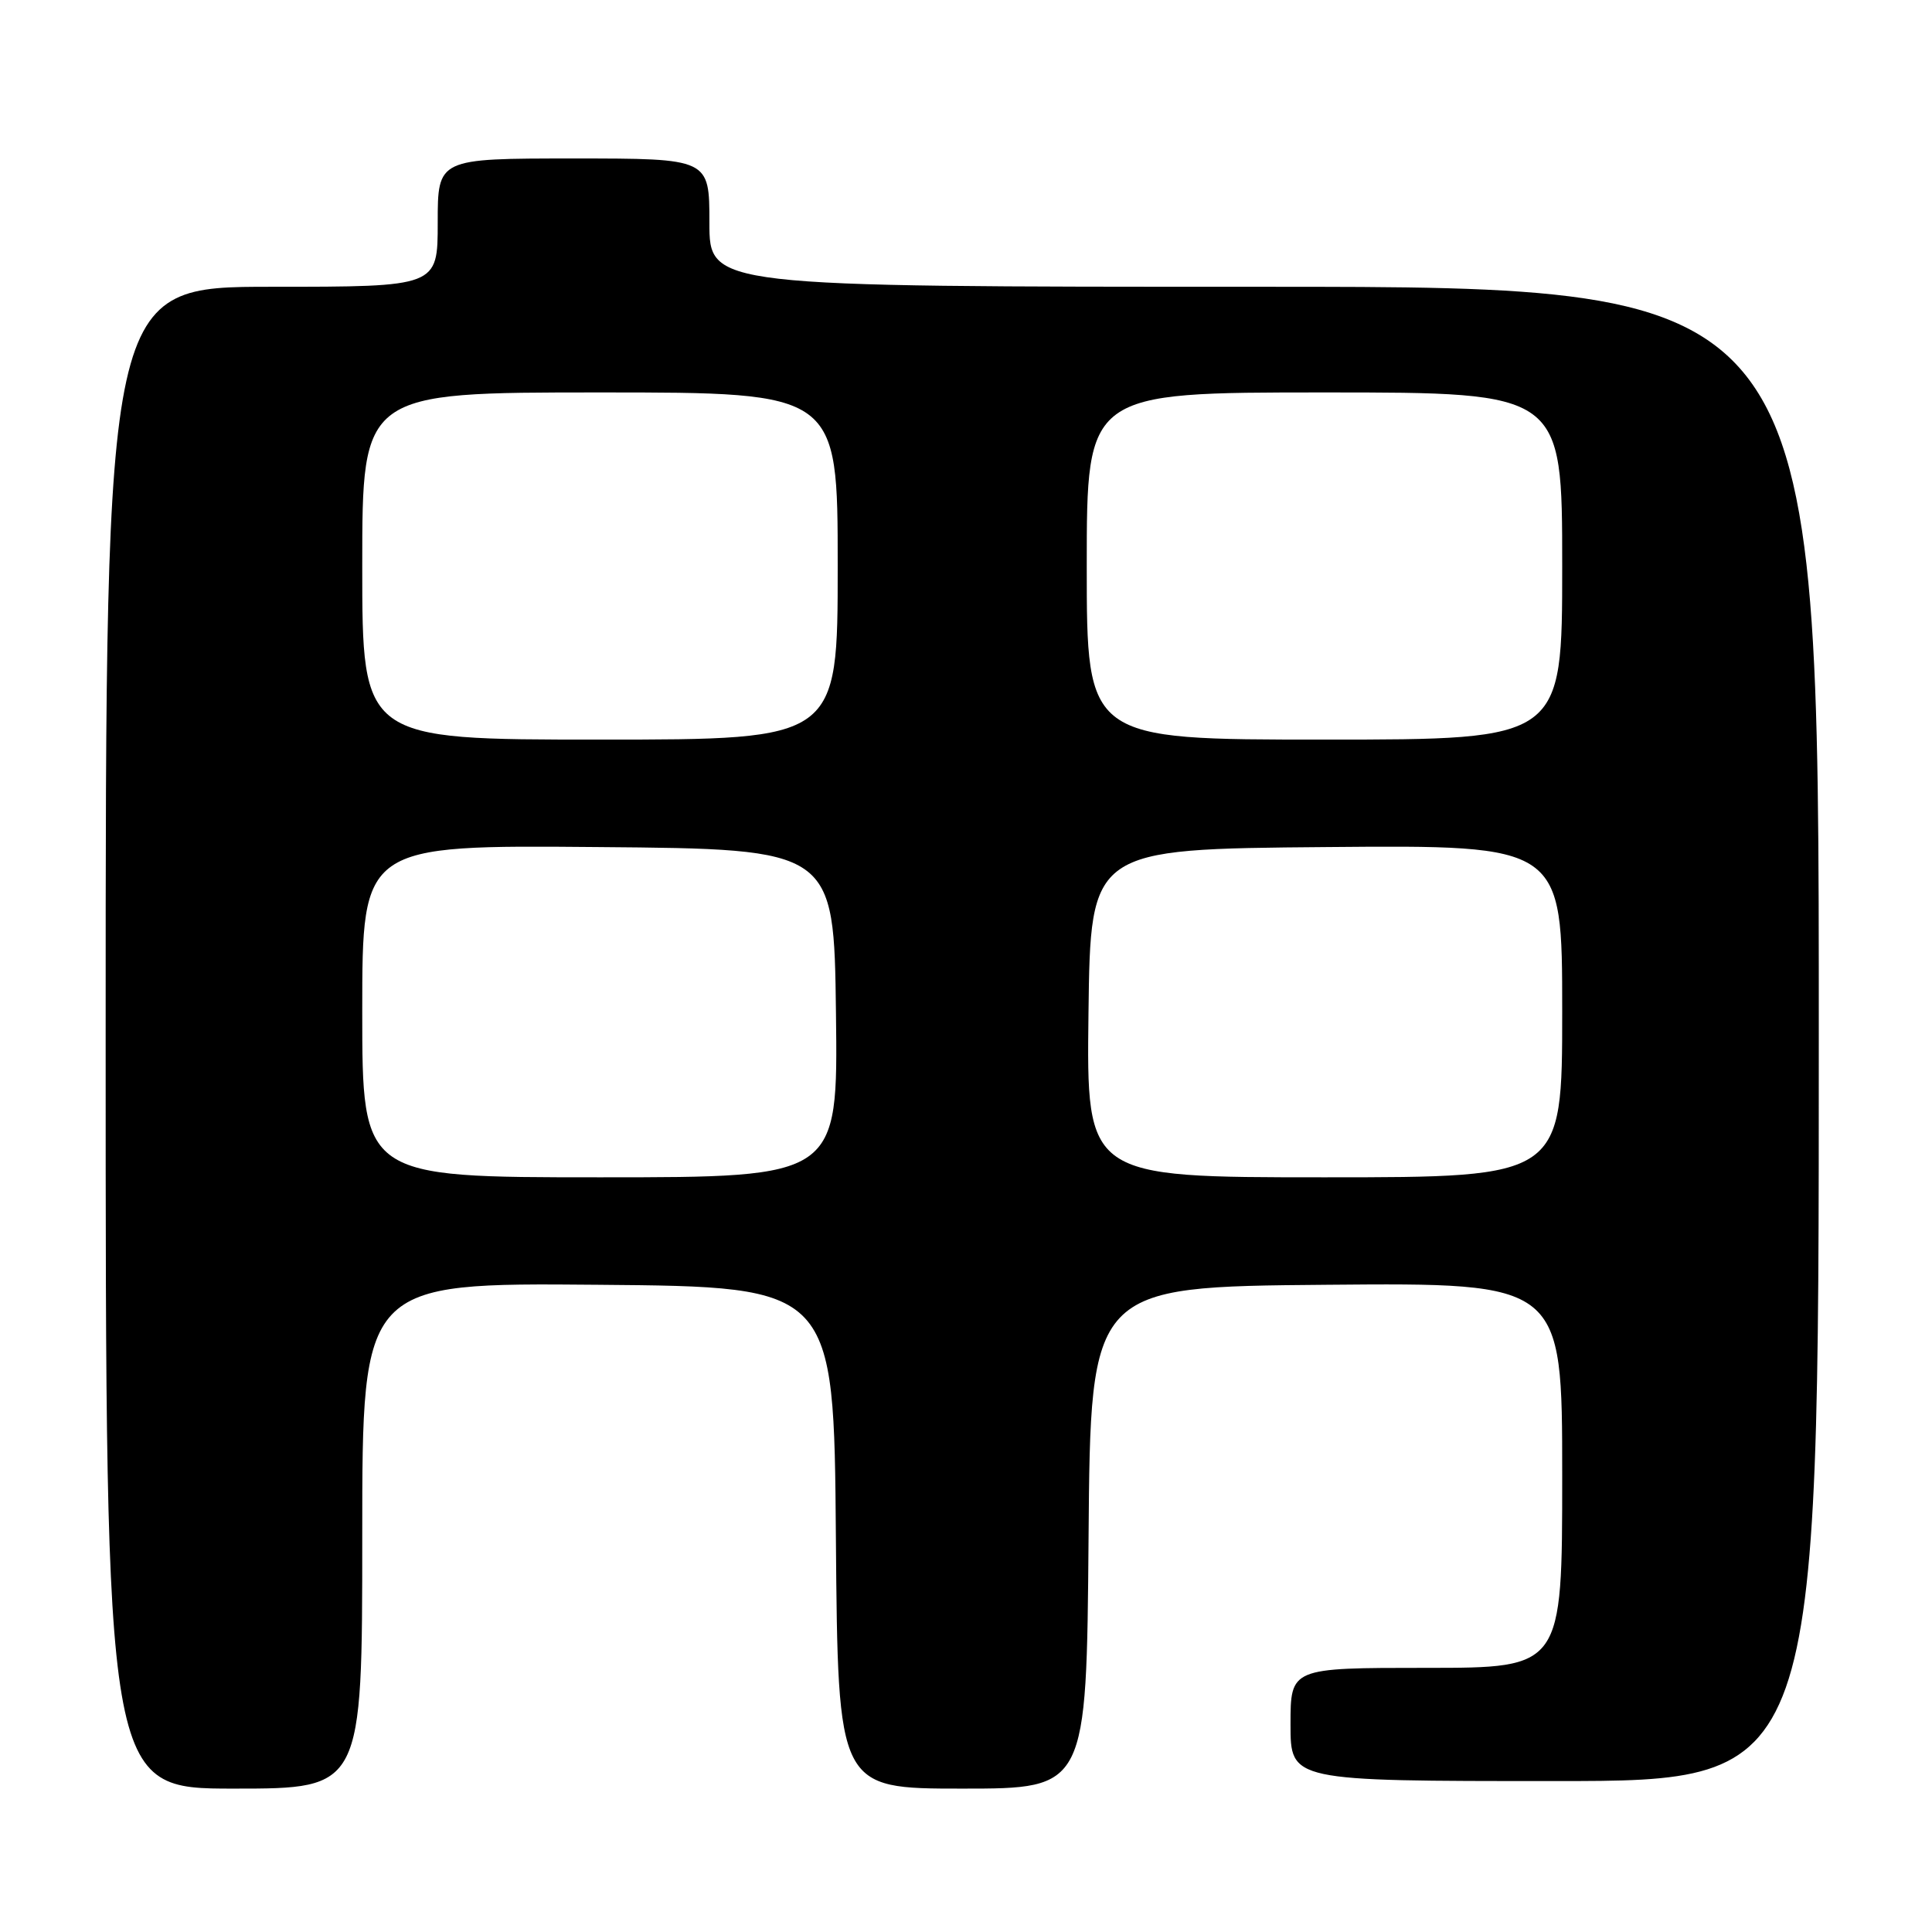 <?xml version="1.0" encoding="UTF-8" standalone="no"?>
<!DOCTYPE svg PUBLIC "-//W3C//DTD SVG 1.1//EN" "http://www.w3.org/Graphics/SVG/1.1/DTD/svg11.dtd" >
<svg xmlns="http://www.w3.org/2000/svg" xmlns:xlink="http://www.w3.org/1999/xlink" version="1.1" viewBox="0 0 256 256">
 <g >
 <path fill="currentColor"
d=" M 48.00 203.49 C 48.00 169.97 48.00 169.97 79.25 170.24 C 110.50 170.50 110.50 170.50 110.76 203.75 C 111.03 237.00 111.03 237.00 127.50 237.00 C 143.97 237.00 143.97 237.00 144.24 203.75 C 144.50 170.50 144.50 170.50 175.75 170.24 C 207.00 169.97 207.00 169.97 207.00 195.49 C 207.00 221.00 207.00 221.00 189.00 221.00 C 171.00 221.00 171.00 221.00 171.00 228.50 C 171.00 236.00 171.00 236.00 206.00 236.00 C 241.00 236.00 241.00 236.00 241.00 137.00 C 241.00 38.00 241.00 38.00 167.50 38.00 C 94.00 38.00 94.00 38.00 94.00 29.50 C 94.00 21.00 94.00 21.00 76.00 21.00 C 58.00 21.00 58.00 21.00 58.00 29.50 C 58.00 38.00 58.00 38.00 36.00 38.00 C 14.00 38.00 14.00 38.00 14.00 137.50 C 14.00 237.00 14.00 237.00 31.00 237.00 C 48.00 237.00 48.00 237.00 48.00 203.49 Z  M 48.00 133.99 C 48.00 111.97 48.00 111.97 79.25 112.24 C 110.50 112.50 110.50 112.50 110.77 134.25 C 111.04 156.00 111.04 156.00 79.52 156.00 C 48.00 156.00 48.00 156.00 48.00 133.99 Z  M 144.23 134.25 C 144.50 112.50 144.50 112.50 175.75 112.24 C 207.00 111.97 207.00 111.97 207.00 133.99 C 207.00 156.00 207.00 156.00 175.48 156.00 C 143.96 156.00 143.96 156.00 144.23 134.25 Z  M 48.00 75.00 C 48.00 52.00 48.00 52.00 79.50 52.00 C 111.00 52.00 111.00 52.00 111.00 75.00 C 111.00 98.00 111.00 98.00 79.50 98.00 C 48.00 98.00 48.00 98.00 48.00 75.00 Z  M 144.00 75.00 C 144.00 52.00 144.00 52.00 175.50 52.00 C 207.00 52.00 207.00 52.00 207.00 75.00 C 207.00 98.00 207.00 98.00 175.50 98.00 C 144.00 98.00 144.00 98.00 144.00 75.00 Z "/>
</g>
</svg>